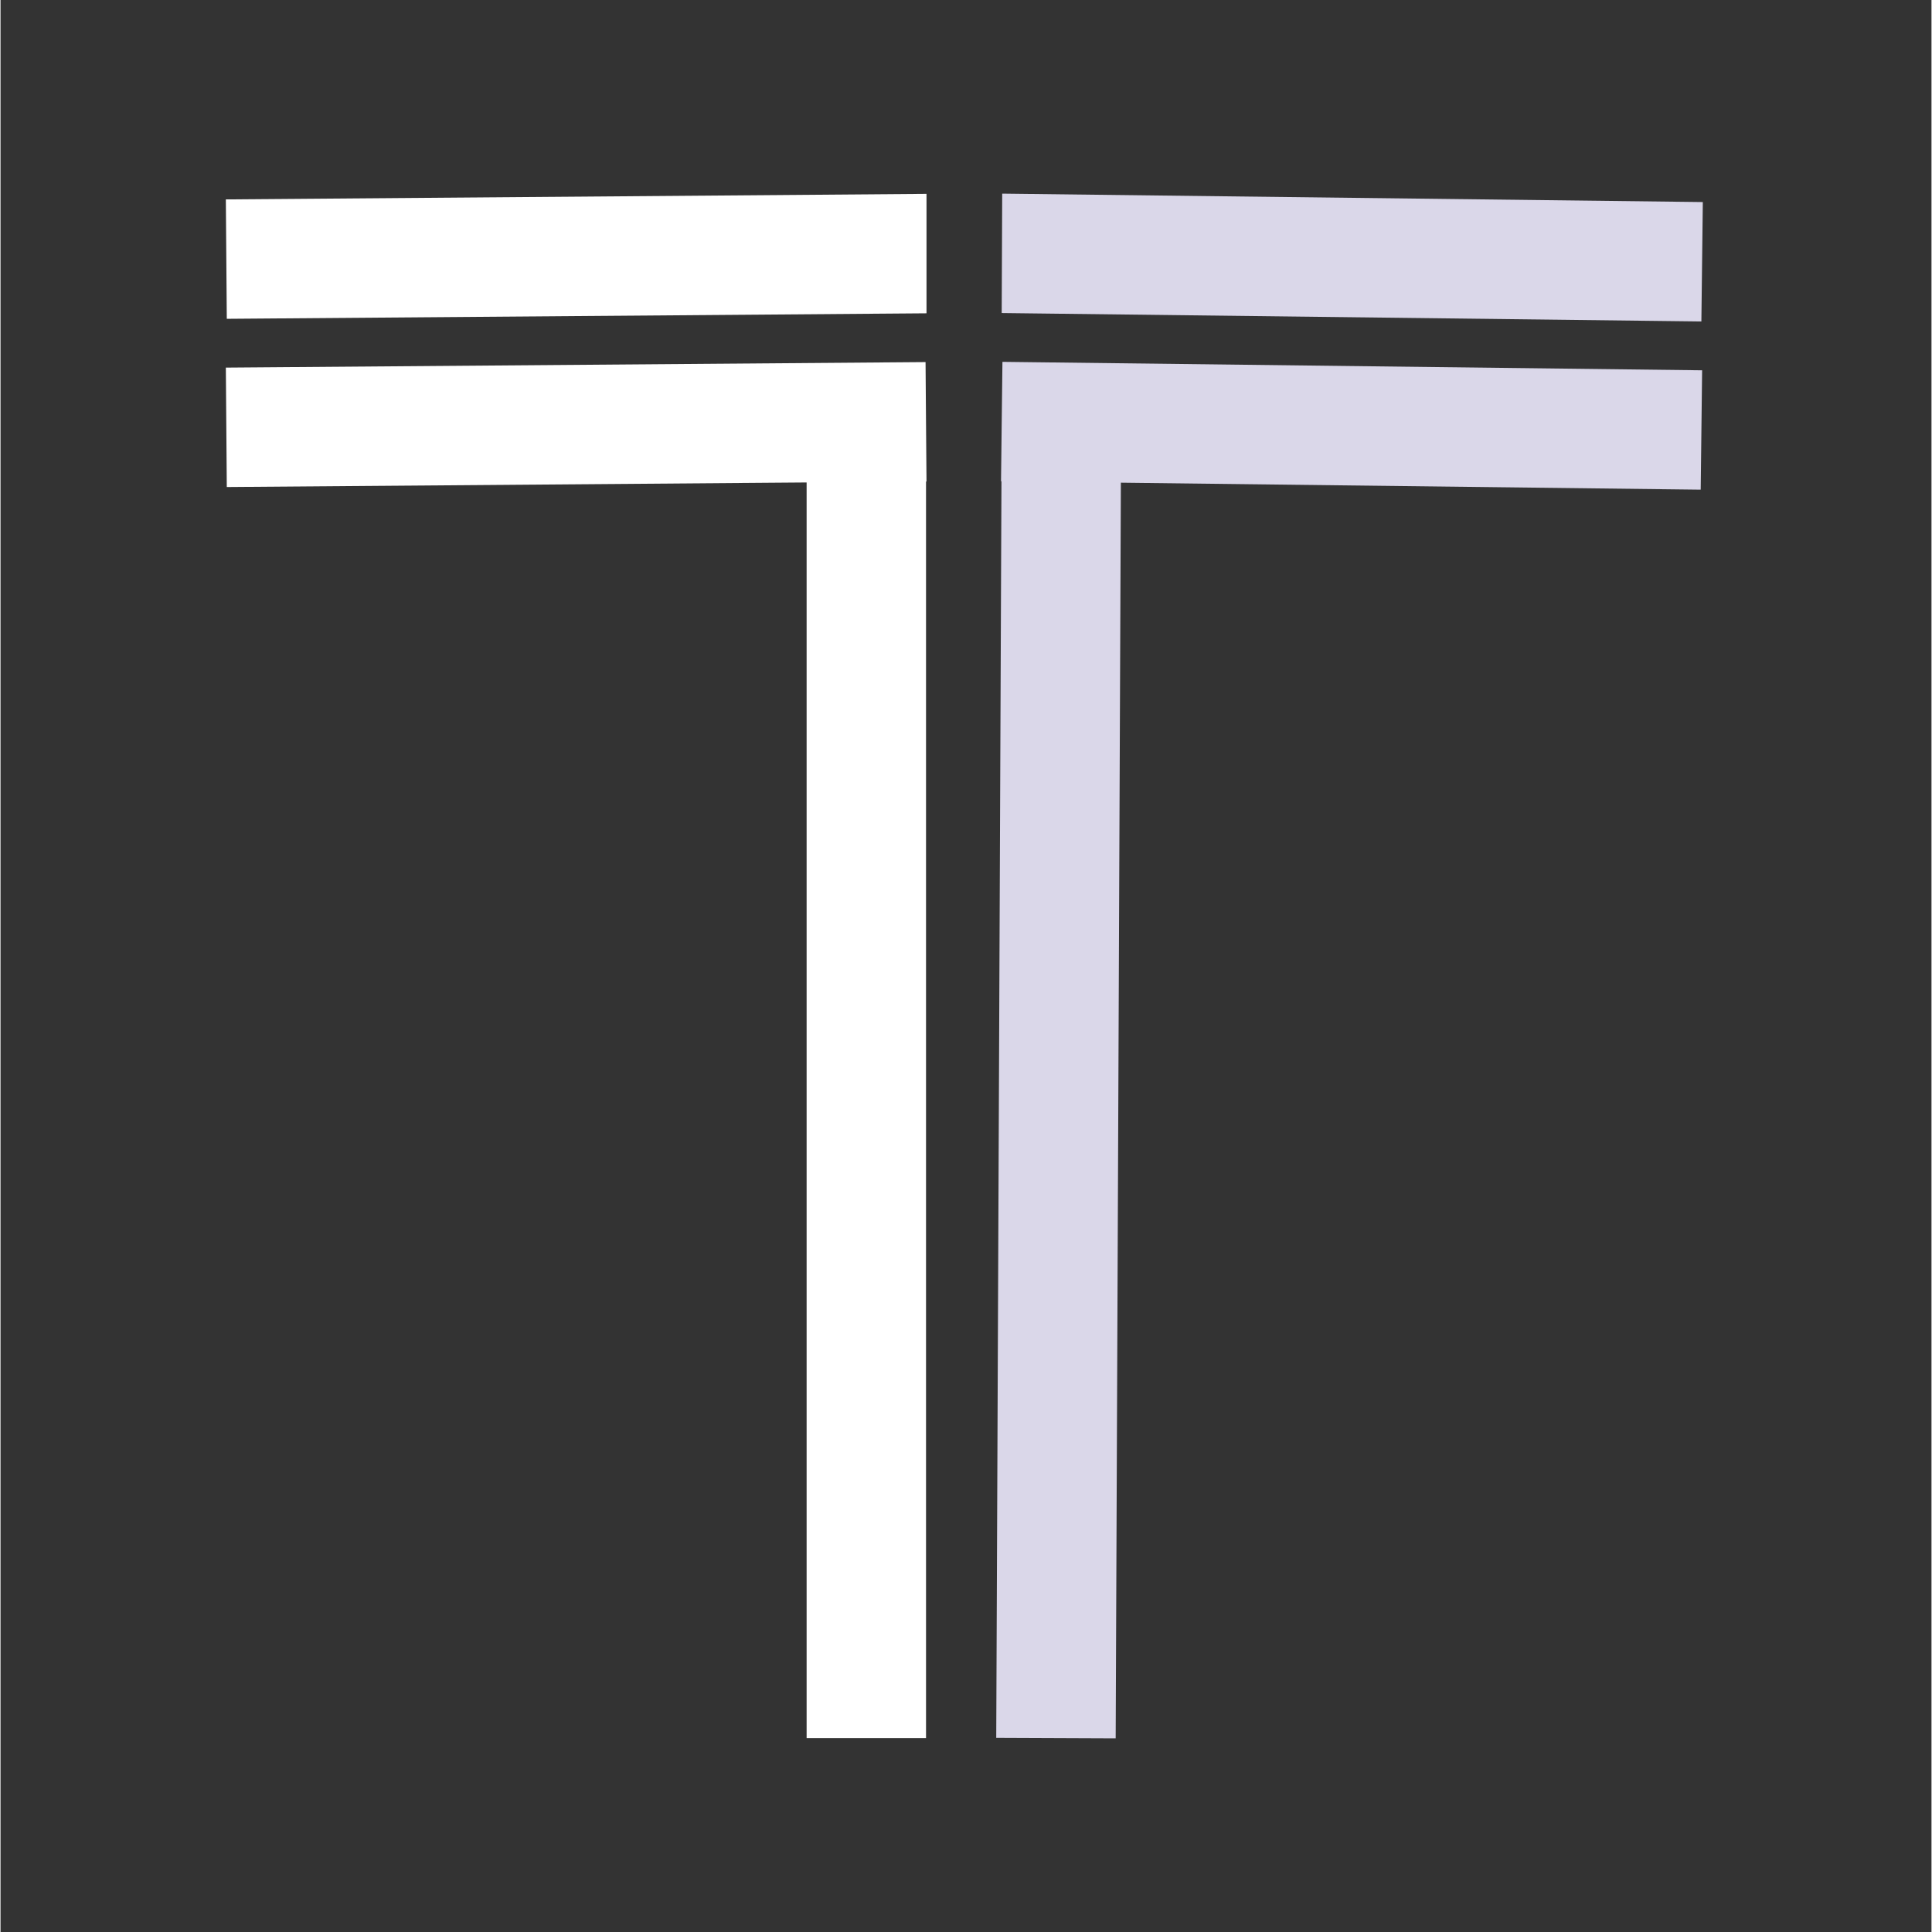 <svg xmlns="http://www.w3.org/2000/svg" xmlns:xlink="http://www.w3.org/1999/xlink" width="300" zoomAndPan="magnify" viewBox="0 0 224.88 225" height="300" preserveAspectRatio="xMidYMid meet" version="1.2"><rect x="0" y="0" width="224.88" height="225" fill="#333333" stroke="none"/><defs><clipPath id="f1be261628"><path d="M 26.242 22.547 L 108 22.547 L 108 38 L 26.242 38 Z M 26.242 22.547 "/></clipPath><clipPath id="44a1aa85f6"><path d="M 26.242 42 L 108 42 L 108 202.453 L 26.242 202.453 Z M 26.242 42 "/></clipPath><clipPath id="750eb3ee8f"><path d="M 116 22.547 L 198.648 22.547 L 198.648 38 L 116 38 Z M 116 22.547 "/></clipPath><clipPath id="2b2841581c"><path d="M 115 42 L 198.648 42 L 198.648 202.453 L 115 202.453 Z M 115 42 "/></clipPath><clipPath id="606be31a94"><path d="M 120.805 74.551 L 125.785 74.551 L 125.785 88.453 L 120.805 88.453 Z M 120.805 74.551 "/></clipPath></defs><g id="d808e81075"><g clip-rule="nonzero" clip-path="url(#f1be261628)"><path style=" stroke:none;fill-rule:nonzero;fill:#ffffff;fill-opacity:1;" d="M 26.352 37.129 L 107.84 36.488 L 107.84 22.578 L 26.242 23.223 L 26.352 37.129 "/></g><g clip-rule="nonzero" clip-path="url(#44a1aa85f6)"><path style=" stroke:none;fill-rule:nonzero;fill:#ffffff;fill-opacity:1;" d="M 107.785 49.336 L 107.73 42.168 L 26.242 42.812 L 26.352 56.719 L 93.879 56.188 L 93.879 202.422 L 107.785 202.422 L 107.785 56.074 L 107.84 56.074 L 107.785 49.336 "/></g><g clip-rule="nonzero" clip-path="url(#750eb3ee8f)"><path style=" stroke:none;fill-rule:nonzero;fill:#dad7e9;fill-opacity:1;" d="M 198.25 23.531 L 116.656 22.551 L 116.598 36.457 L 198.082 37.438 L 198.25 23.531 "/></g><g clip-rule="nonzero" clip-path="url(#2b2841581c)"><path style=" stroke:none;fill-rule:nonzero;fill:#dad7e9;fill-opacity:1;" d="M 116.598 49.309 L 116.52 56.047 L 116.57 56.047 L 115.961 202.391 L 129.871 202.449 L 130.477 56.215 L 198.004 57.027 L 198.168 43.125 L 116.684 42.141 L 116.598 49.309 "/></g><g clip-rule="nonzero" clip-path="url(#606be31a94)"><path style=" stroke:none;fill-rule:nonzero;fill:#dad7e9;fill-opacity:1;" d="M 120.805 74.551 L 125.785 74.551 L 125.785 88.457 L 120.805 88.457 Z M 120.805 74.551 "/></g></g></svg>